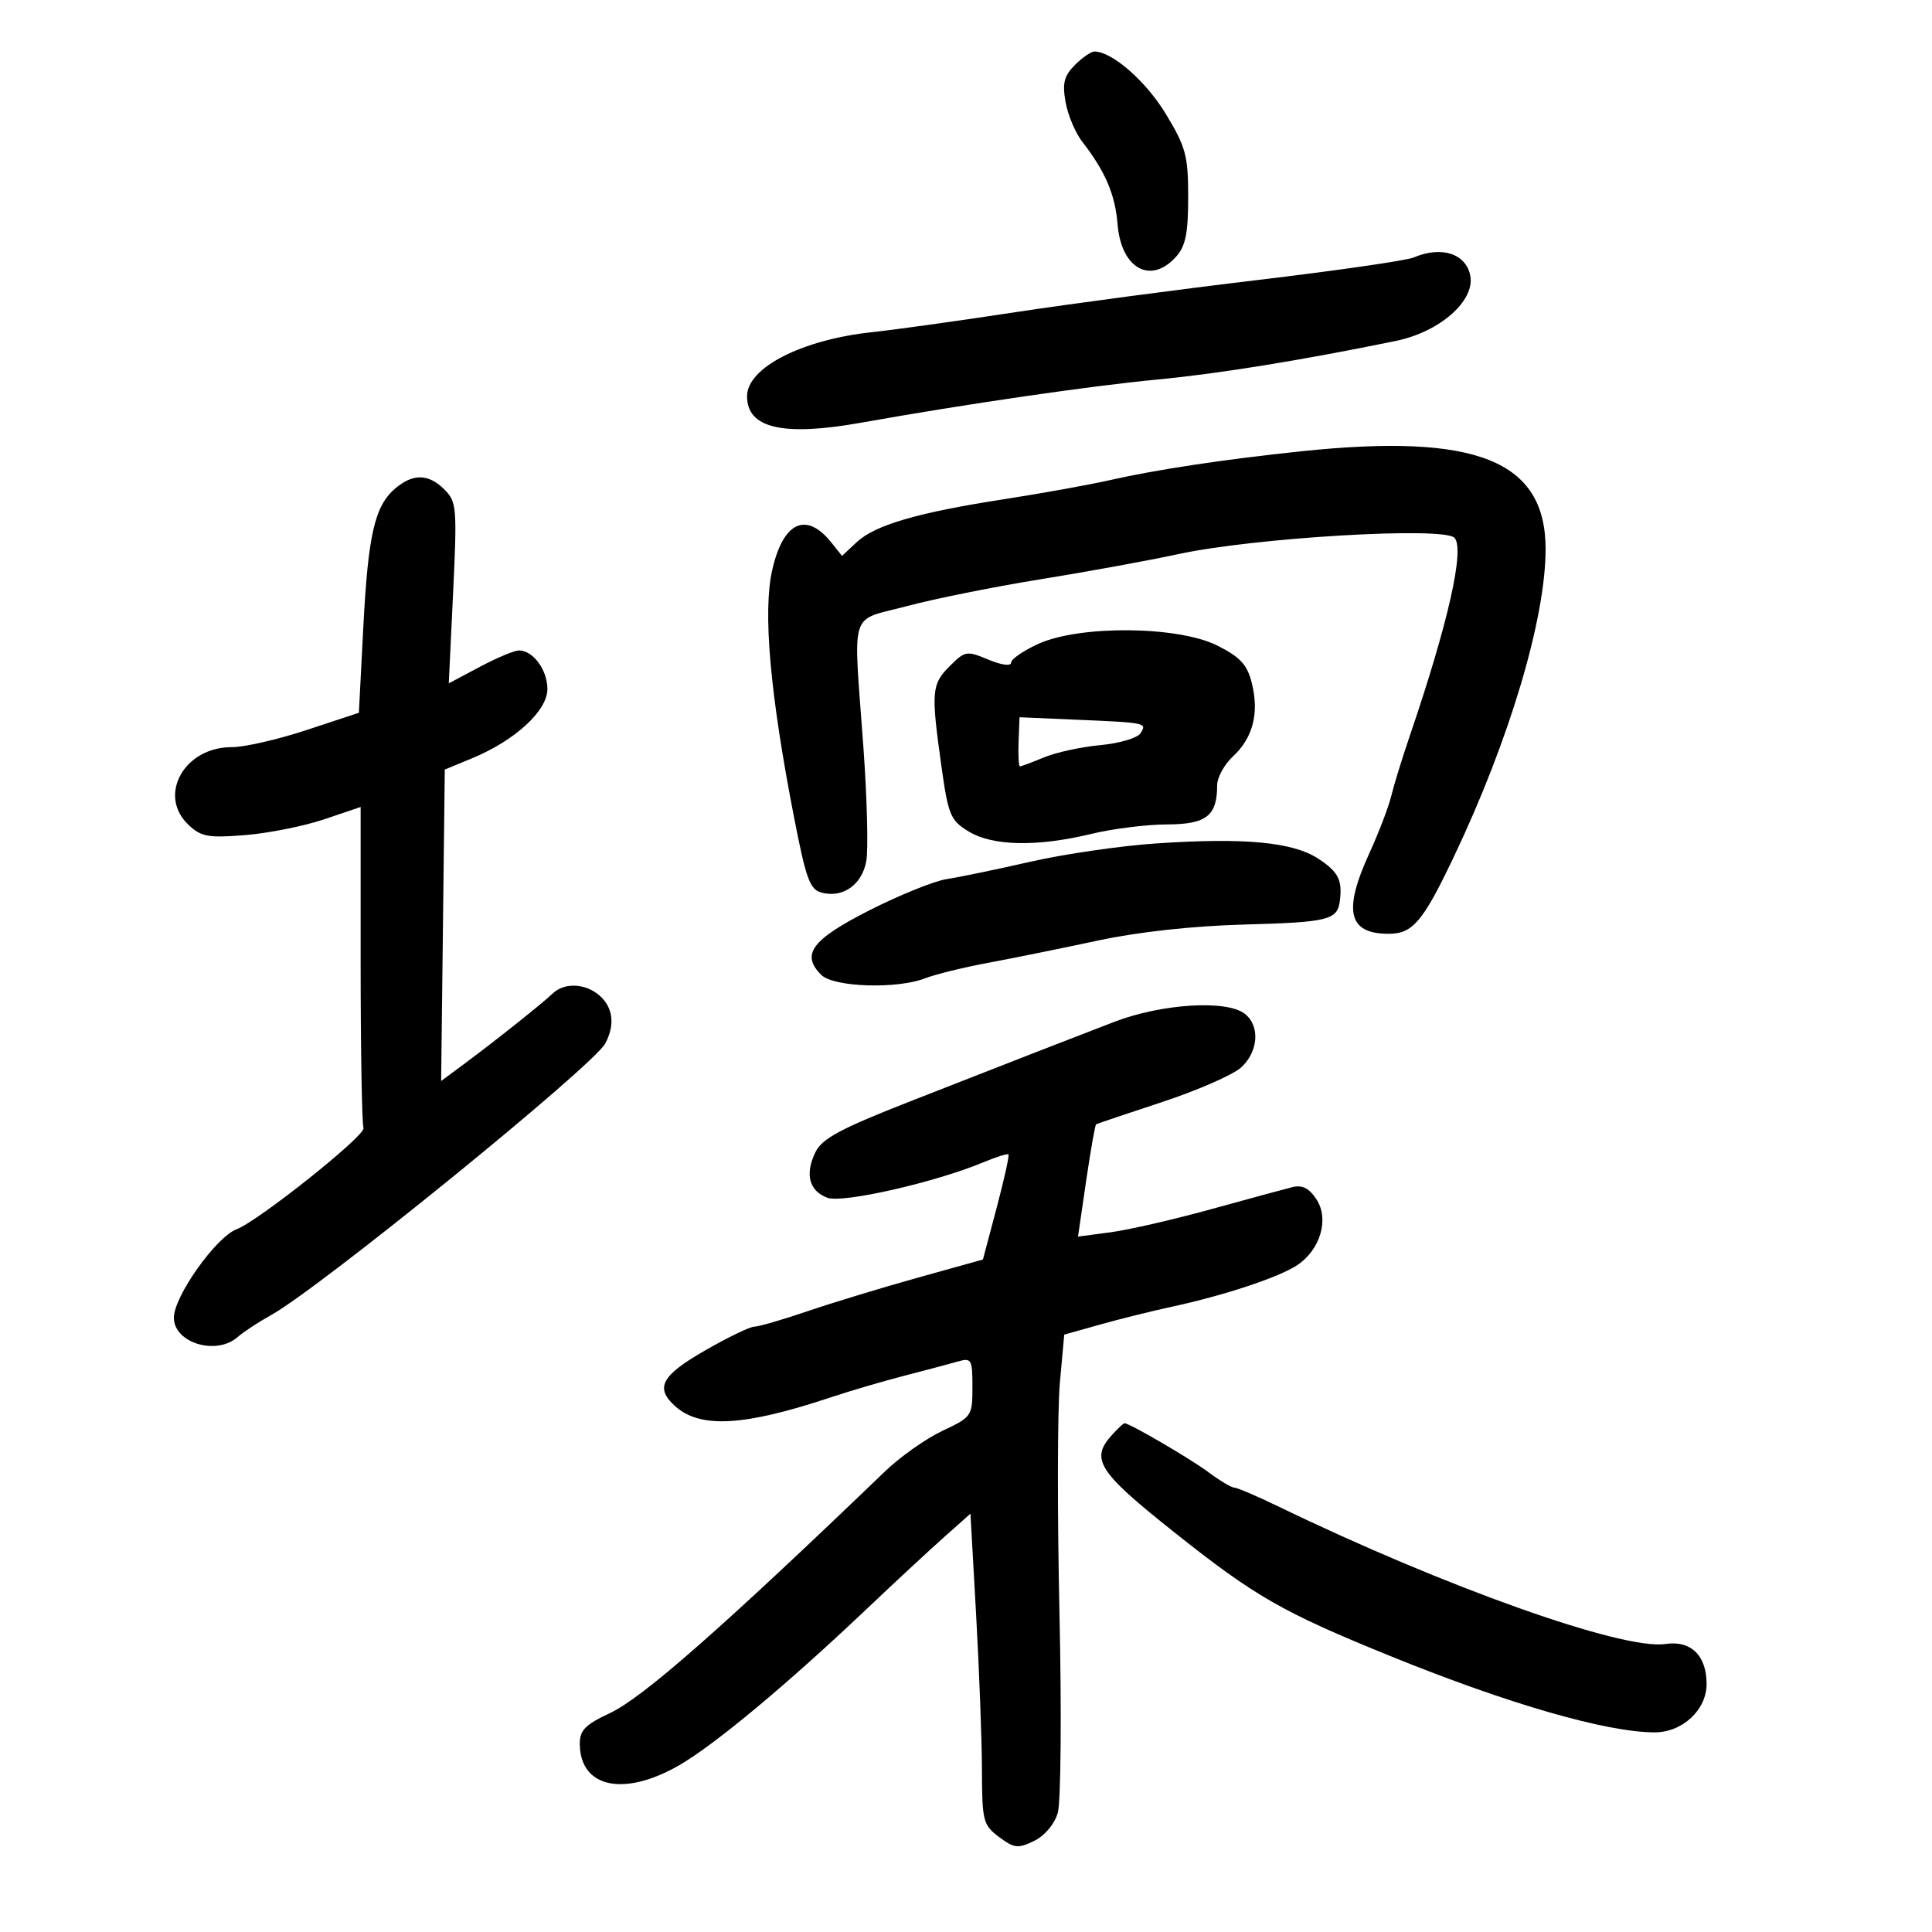 <svg xmlns="http://www.w3.org/2000/svg" width="300" height="300" viewBox="0 0 300 300" version="1.1">
	<path d="M 166.906 10.094 C 165.230 11.770, 164.941 12.917, 165.458 15.844 C 165.813 17.855, 166.978 20.625, 168.045 22 C 171.635 26.622, 173.159 30.184, 173.538 34.838 C 174.097 41.696, 178.662 44.244, 182.595 39.892 C 184.096 38.232, 184.500 36.261, 184.500 30.603 C 184.500 24.167, 184.138 22.824, 181.014 17.670 C 177.937 12.593, 172.678 8, 169.943 8 C 169.424 8, 168.058 8.942, 166.906 10.094 M 219.500 39.986 C 218.400 40.454, 207.600 42.015, 195.500 43.454 C 183.400 44.893, 166.300 47.165, 157.500 48.503 C 148.700 49.841, 138.800 51.221, 135.500 51.569 C 124.534 52.727, 116 57.087, 116 61.533 C 116 66.502, 121.570 67.798, 133.667 65.644 C 150.127 62.713, 169.280 59.923, 179.768 58.929 C 189.196 58.036, 202.278 55.916, 216.756 52.936 C 223.563 51.535, 229.052 46.723, 228.305 42.813 C 227.647 39.372, 223.827 38.145, 219.500 39.986 M 202 70.081 C 190.149 71.327, 179.552 72.921, 172.500 74.521 C 169.200 75.269, 161.775 76.611, 156 77.502 C 142.545 79.578, 135.904 81.509, 133.036 84.181 L 130.746 86.315 129.123 84.278 C 125.191 79.343, 121.586 81.024, 119.894 88.581 C 118.448 95.044, 119.573 107.755, 123.275 126.790 C 125.186 136.613, 125.754 138.151, 127.643 138.625 C 130.918 139.447, 133.841 137.368, 134.514 133.738 C 134.844 131.957, 134.642 123.975, 134.067 116 C 132.487 94.115, 131.740 96.558, 140.750 94.137 C 145.012 92.993, 154.350 91.114, 161.500 89.963 C 168.650 88.812, 178.325 87.045, 183 86.036 C 194.833 83.483, 224.083 81.750, 225.833 83.499 C 227.501 85.168, 224.887 96.745, 218.831 114.500 C 217.706 117.800, 216.445 121.900, 216.029 123.612 C 215.613 125.324, 214.086 129.316, 212.636 132.483 C 208.517 141.480, 209.360 145, 215.632 145 C 219.367 145, 220.960 143.116, 225.771 133 C 234.396 114.866, 240 96.066, 240 85.265 C 240 71.501, 229.275 67.216, 202 70.081 M 61.430 75.798 C 58.197 78.501, 57.165 82.939, 56.418 97.330 L 55.726 110.679 47.613 113.357 C 43.151 114.829, 37.925 116.027, 36 116.018 C 28.625 115.985, 24.427 123.475, 29.250 128.062 C 31.223 129.938, 32.308 130.137, 38.068 129.674 C 41.680 129.384, 47.193 128.284, 50.318 127.229 L 56 125.310 56 149.573 C 56 162.918, 56.200 174.436, 56.444 175.168 C 56.818 176.291, 40.132 189.593, 36.742 190.875 C 33.544 192.084, 27 201.307, 27 204.604 C 27 208.544, 33.605 210.539, 36.921 207.601 C 37.790 206.832, 40.120 205.303, 42.100 204.203 C 49.721 199.969, 92.124 165.506, 93.980 162.037 C 95.509 159.181, 95.216 156.505, 93.171 154.655 C 90.992 152.683, 87.654 152.508, 85.821 154.271 C 84.238 155.794, 76.861 161.661, 72 165.264 L 68.500 167.858 68.783 143.678 L 69.066 119.497 73.317 117.739 C 79.983 114.982, 85 110.369, 85 106.999 C 85 104.018, 82.775 101, 80.578 101 C 79.874 101, 77.135 102.150, 74.492 103.555 L 69.687 106.110 70.357 92.069 C 70.988 78.845, 70.910 77.910, 69.014 76.014 C 66.565 73.565, 64.180 73.498, 61.430 75.798 M 161.250 99.973 C 158.912 101.034, 157 102.351, 157 102.900 C 157 103.474, 155.504 103.273, 153.477 102.426 C 150.110 101.019, 149.845 101.064, 147.477 103.432 C 144.652 106.257, 144.558 107.358, 146.167 118.867 C 147.246 126.595, 147.571 127.377, 150.418 129.113 C 154.149 131.388, 161.048 131.521, 169.500 129.480 C 172.800 128.683, 178.072 128.024, 181.215 128.016 C 187.323 127.999, 189 126.688, 189 121.930 C 189 120.720, 190.107 118.704, 191.460 117.450 C 194.550 114.585, 195.541 110.758, 194.393 106.113 C 193.676 103.210, 192.623 102.058, 189.038 100.250 C 182.981 97.196, 167.704 97.043, 161.250 99.973 M 158.164 115.187 C 158.082 117.284, 158.181 119, 158.385 119 C 158.589 119, 160.273 118.370, 162.128 117.599 C 163.983 116.829, 167.920 115.975, 170.878 115.701 C 173.836 115.427, 176.637 114.595, 177.102 113.852 C 178.113 112.234, 178.079 112.227, 166.907 111.746 L 158.313 111.375 158.164 115.187 M 179.500 130.969 C 174 131.340, 165.225 132.618, 160 133.809 C 154.775 135.001, 148.925 136.214, 147 136.507 C 145.075 136.799, 139.675 138.980, 135 141.353 C 126.043 145.901, 124.333 148.191, 127.518 151.375 C 129.442 153.299, 139.287 153.618, 143.685 151.900 C 145.233 151.295, 149.650 150.212, 153.500 149.494 C 157.350 148.775, 165 147.224, 170.500 146.046 C 176.807 144.695, 185.244 143.776, 193.345 143.557 C 206.143 143.212, 207.651 142.846, 208.035 140 C 208.481 136.688, 207.847 135.408, 204.743 133.361 C 200.786 130.750, 193.282 130.039, 179.500 130.969 M 173 158.683 C 165.363 161.616, 159.245 163.999, 141.203 171.069 C 130.550 175.243, 127.653 176.798, 126.630 178.890 C 124.954 182.315, 125.624 184.907, 128.465 185.987 C 130.813 186.880, 145.257 183.591, 152.765 180.454 C 154.713 179.640, 156.436 179.103, 156.594 179.261 C 156.752 179.418, 155.924 183.154, 154.755 187.562 L 152.628 195.577 142.564 198.381 C 137.029 199.923, 129.319 202.268, 125.432 203.592 C 121.544 204.917, 117.812 206, 117.137 206 C 116.463 206, 113.006 207.671, 109.456 209.713 C 102.694 213.602, 101.677 215.492, 104.816 218.333 C 108.704 221.852, 115.519 221.471, 129 216.980 C 132.025 215.973, 137.200 214.453, 140.500 213.602 C 143.800 212.752, 147.512 211.766, 148.750 211.412 C 150.851 210.809, 151 211.072, 151 215.378 C 151 219.885, 150.895 220.039, 146.355 222.173 C 143.800 223.374, 139.804 226.189, 137.474 228.428 C 112.178 252.746, 99.830 263.601, 94.750 265.988 C 90.825 267.833, 90.006 268.679, 90.032 270.860 C 90.113 277.625, 96.932 279.047, 105.500 274.086 C 111.027 270.885, 122.252 261.529, 134.500 249.913 C 138.900 245.740, 144.343 240.688, 146.596 238.686 L 150.691 235.046 151.573 250.773 C 152.058 259.423, 152.465 270.275, 152.477 274.889 C 152.499 282.775, 152.658 283.396, 155.135 285.249 C 157.482 287.003, 158.077 287.070, 160.571 285.860 C 162.220 285.059, 163.733 283.267, 164.252 281.500 C 164.736 279.850, 164.854 265.849, 164.512 250.386 C 164.171 234.923, 164.198 218.889, 164.573 214.756 L 165.254 207.240 170.877 205.660 C 173.970 204.792, 178.975 203.549, 182 202.899 C 189.983 201.185, 198.518 198.362, 201.370 196.493 C 205.016 194.104, 206.438 189.318, 204.418 186.234 C 203.273 184.487, 202.214 183.953, 200.662 184.341 C 199.473 184.638, 193.775 186.186, 188 187.780 C 182.225 189.375, 175.226 190.980, 172.446 191.348 L 167.393 192.017 168.653 183.385 C 169.347 178.637, 170.046 174.675, 170.207 174.579 C 170.368 174.483, 175 172.921, 180.500 171.108 C 186 169.295, 191.512 166.875, 192.750 165.731 C 195.437 163.247, 195.678 159.235, 193.250 157.392 C 190.390 155.221, 180.349 155.861, 173 158.683 M 172.655 222.829 C 169.276 226.562, 170.506 228.508, 182.050 237.701 C 194.893 247.927, 199.048 250.313, 216 257.196 C 234.212 264.590, 249.504 269, 256.931 269 C 261.245 269, 265 265.510, 265 261.499 C 265 257.053, 262.563 254.689, 258.589 255.278 C 251.971 256.259, 224.374 246.449, 198.484 233.913 C 195.174 232.311, 192.107 231, 191.667 231 C 191.227 231, 189.434 229.932, 187.683 228.627 C 184.839 226.506, 175.408 221, 174.620 221 C 174.449 221, 173.565 221.823, 172.655 222.829" stroke="none" fill="black" fill-rule="evenodd"/>
</svg>